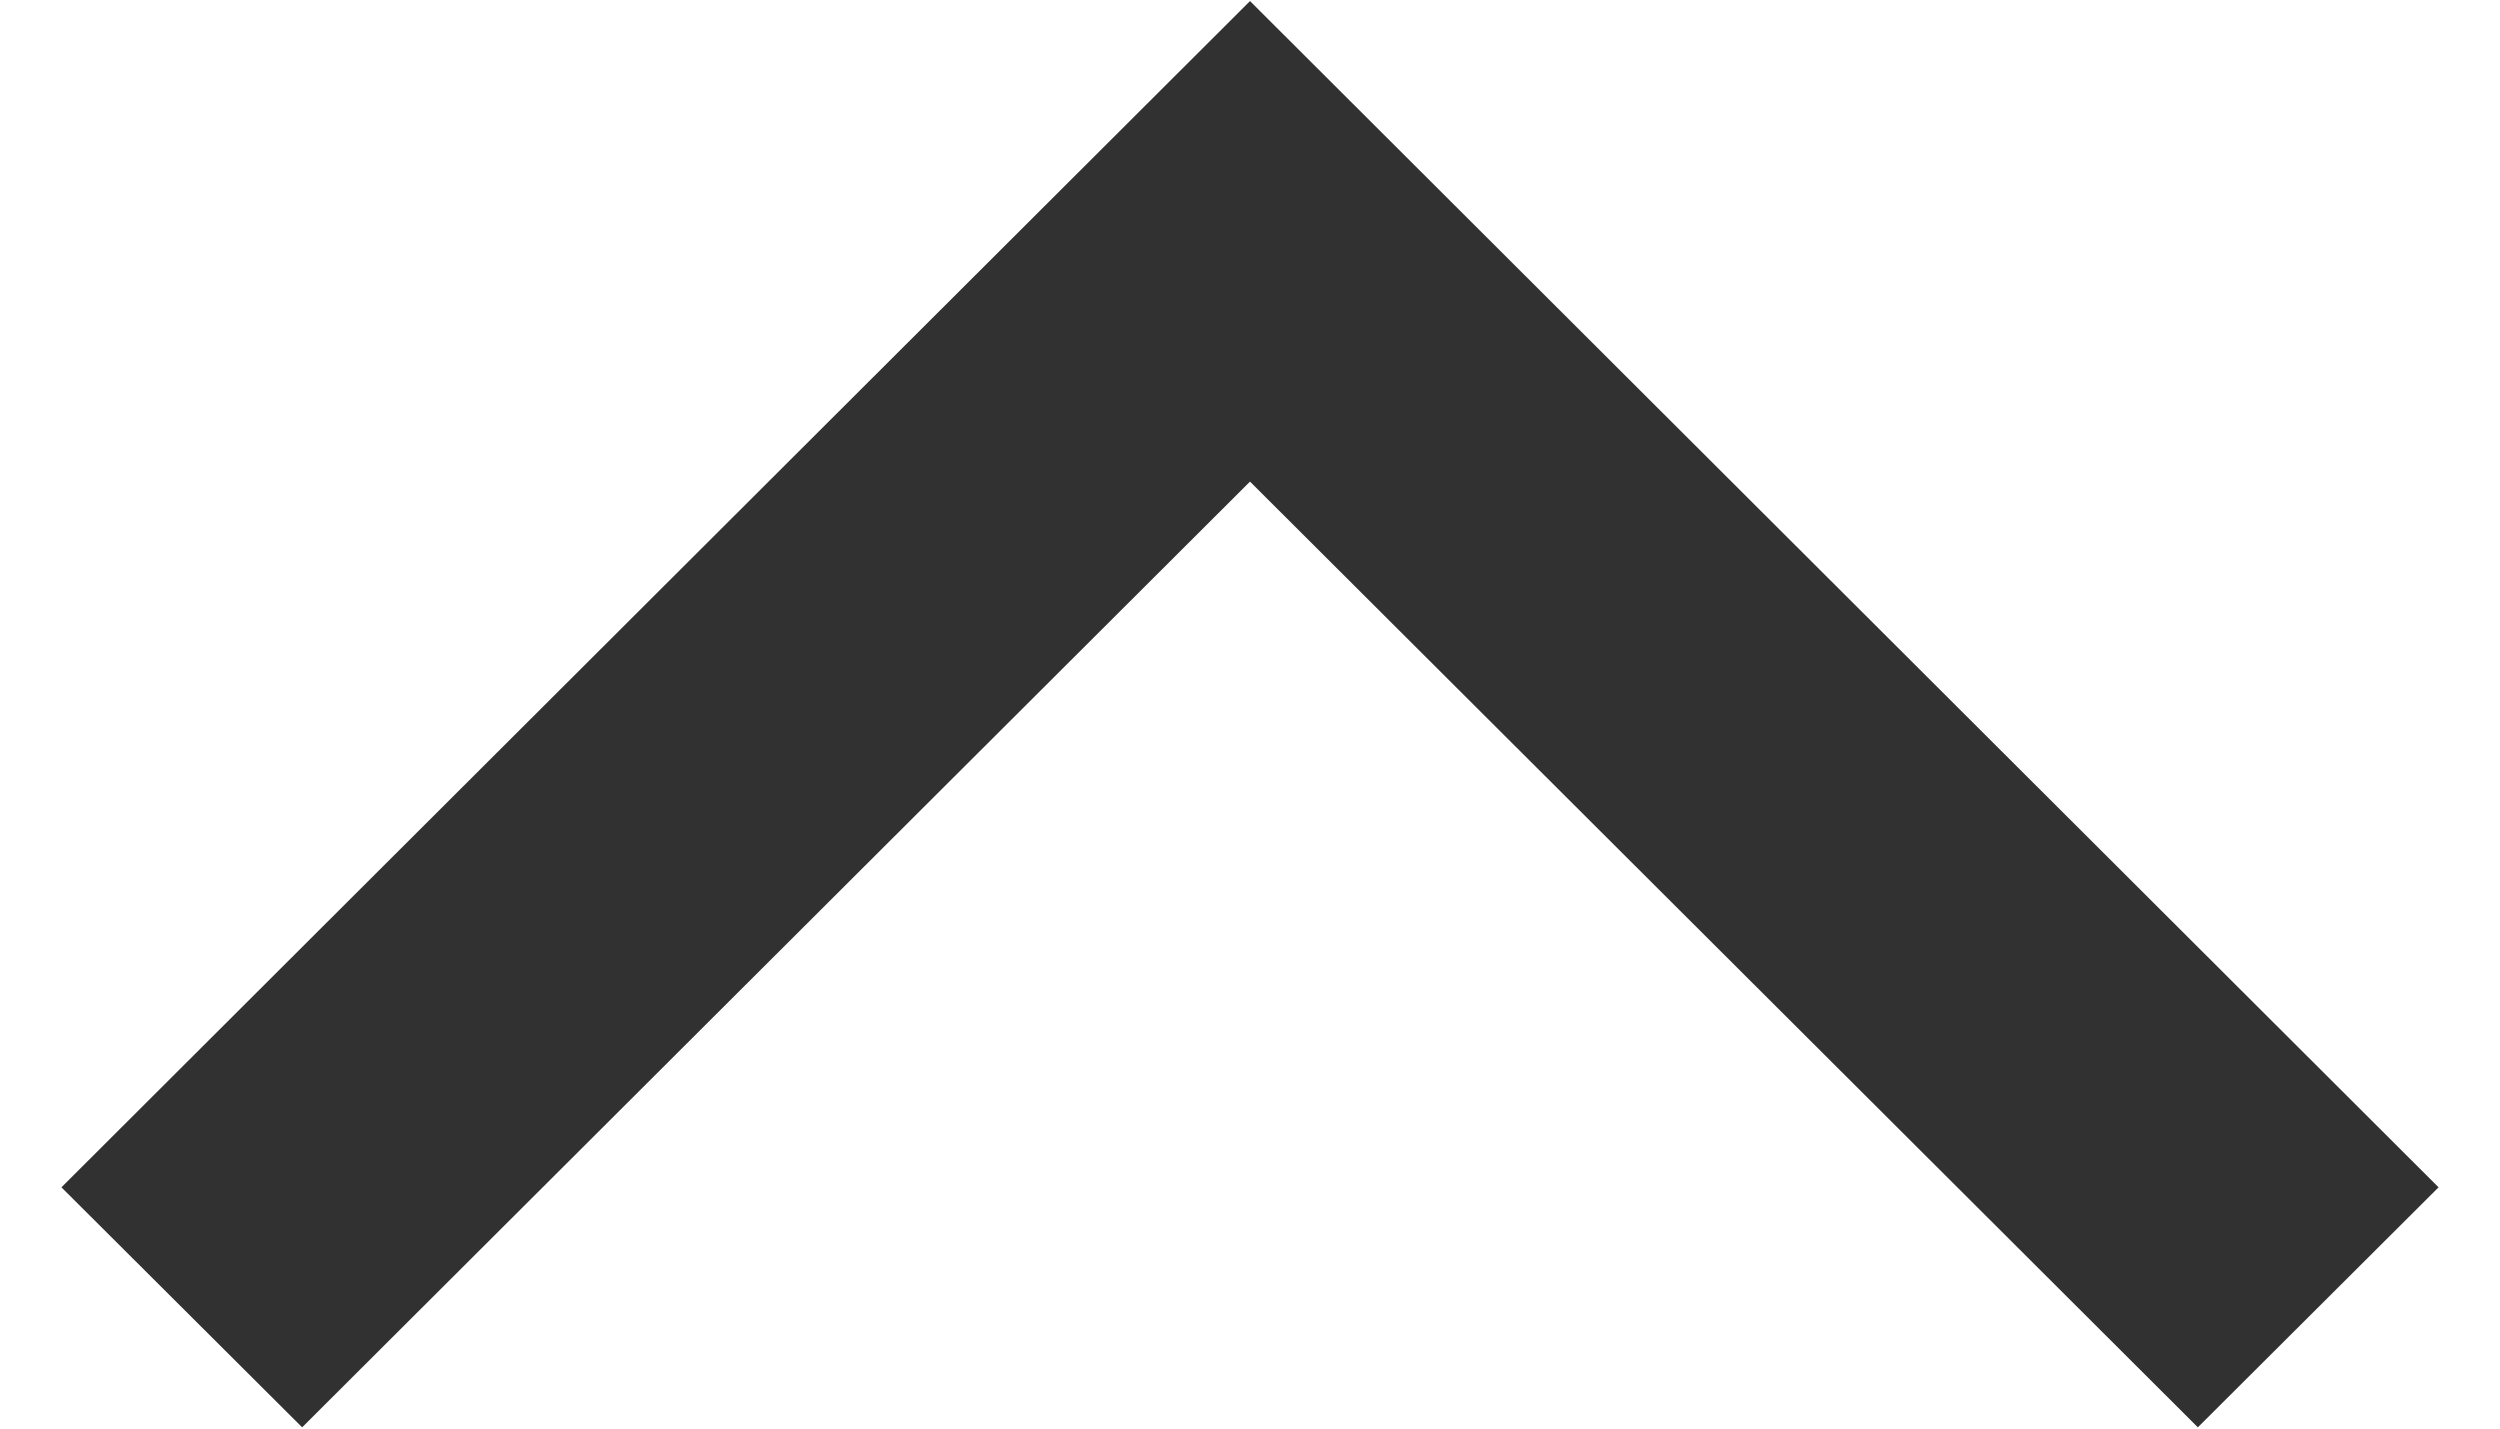 <svg width="14" height="8" viewBox="0 0 14 8" fill="none" xmlns="http://www.w3.org/2000/svg">
<path d="M1.692 7.993L0.344 6.649L7 0.006L13.656 6.649L12.308 7.993L7 2.697L1.692 7.993Z" fill="#313131"/>
</svg>
